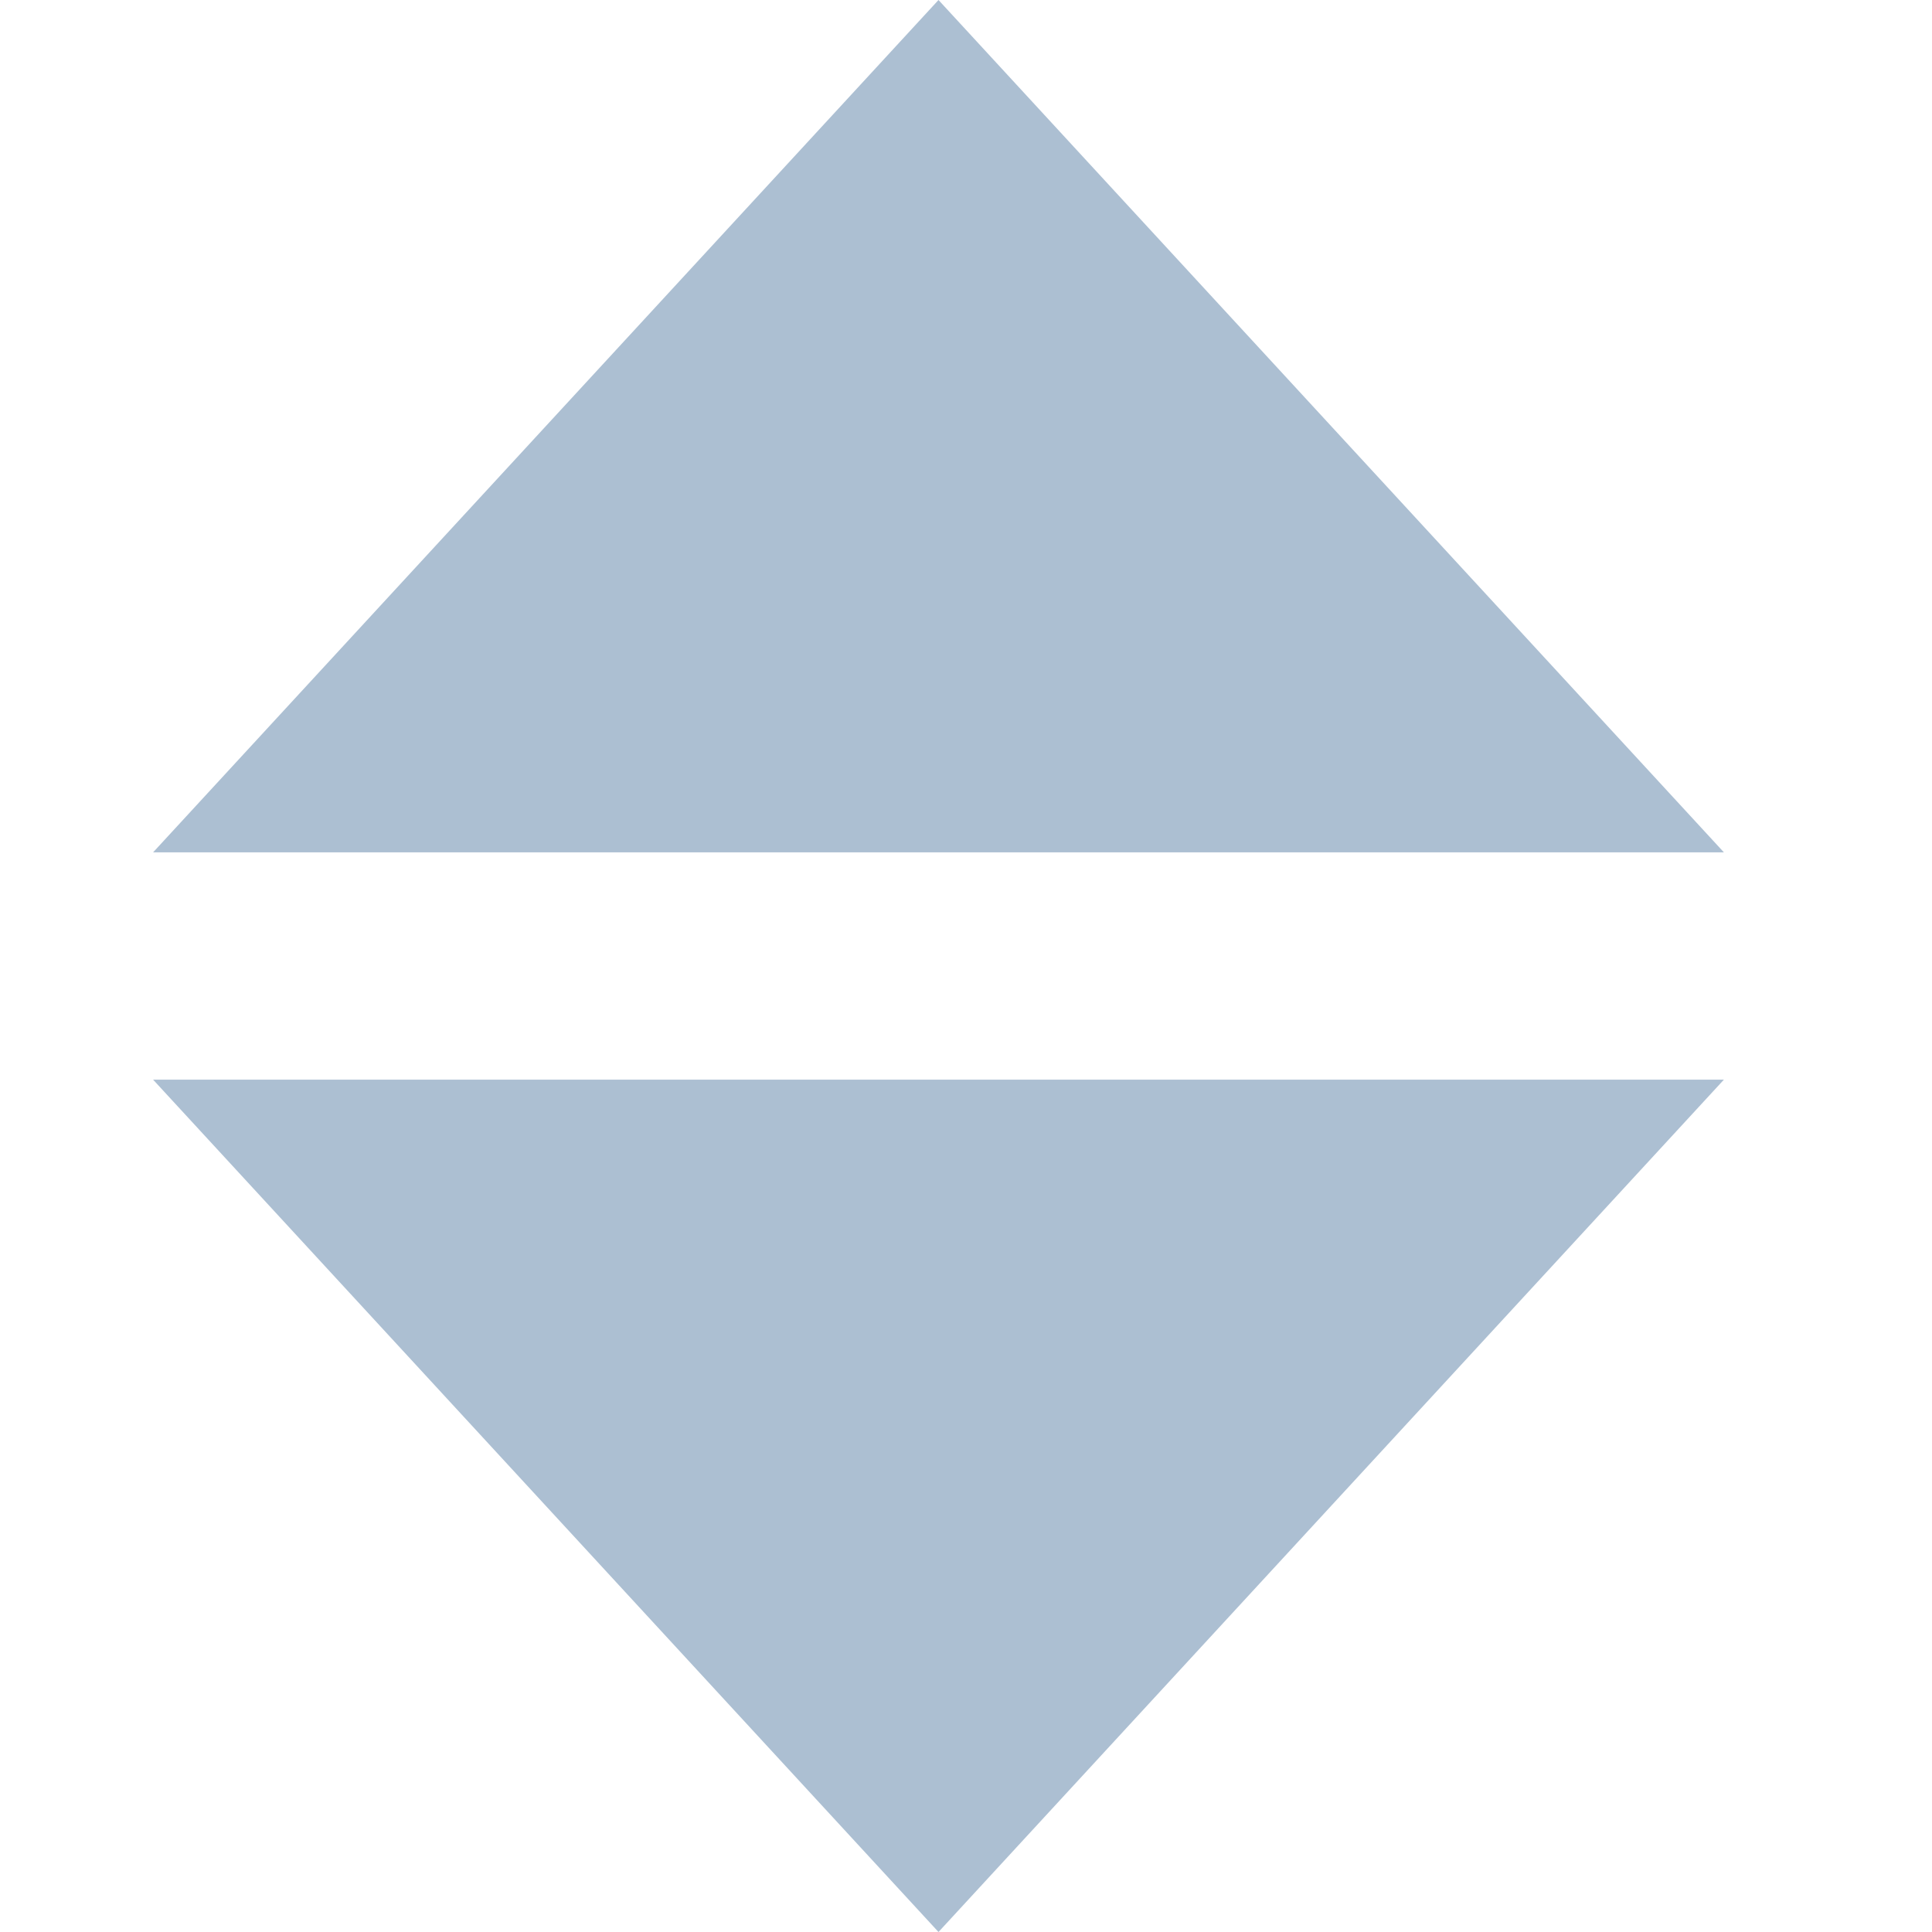 <svg width="17" height="17" viewBox="0 0 17 17" fill="none" xmlns="http://www.w3.org/2000/svg">
<path d="M8.258 0L15.169 7.5H1.347L8.258 0Z" fill="#ACBFD2"/>
<path d="M8.258 17L1.347 9.5L15.169 9.5L8.258 17Z" fill="#ACBFD2"/>
</svg>
